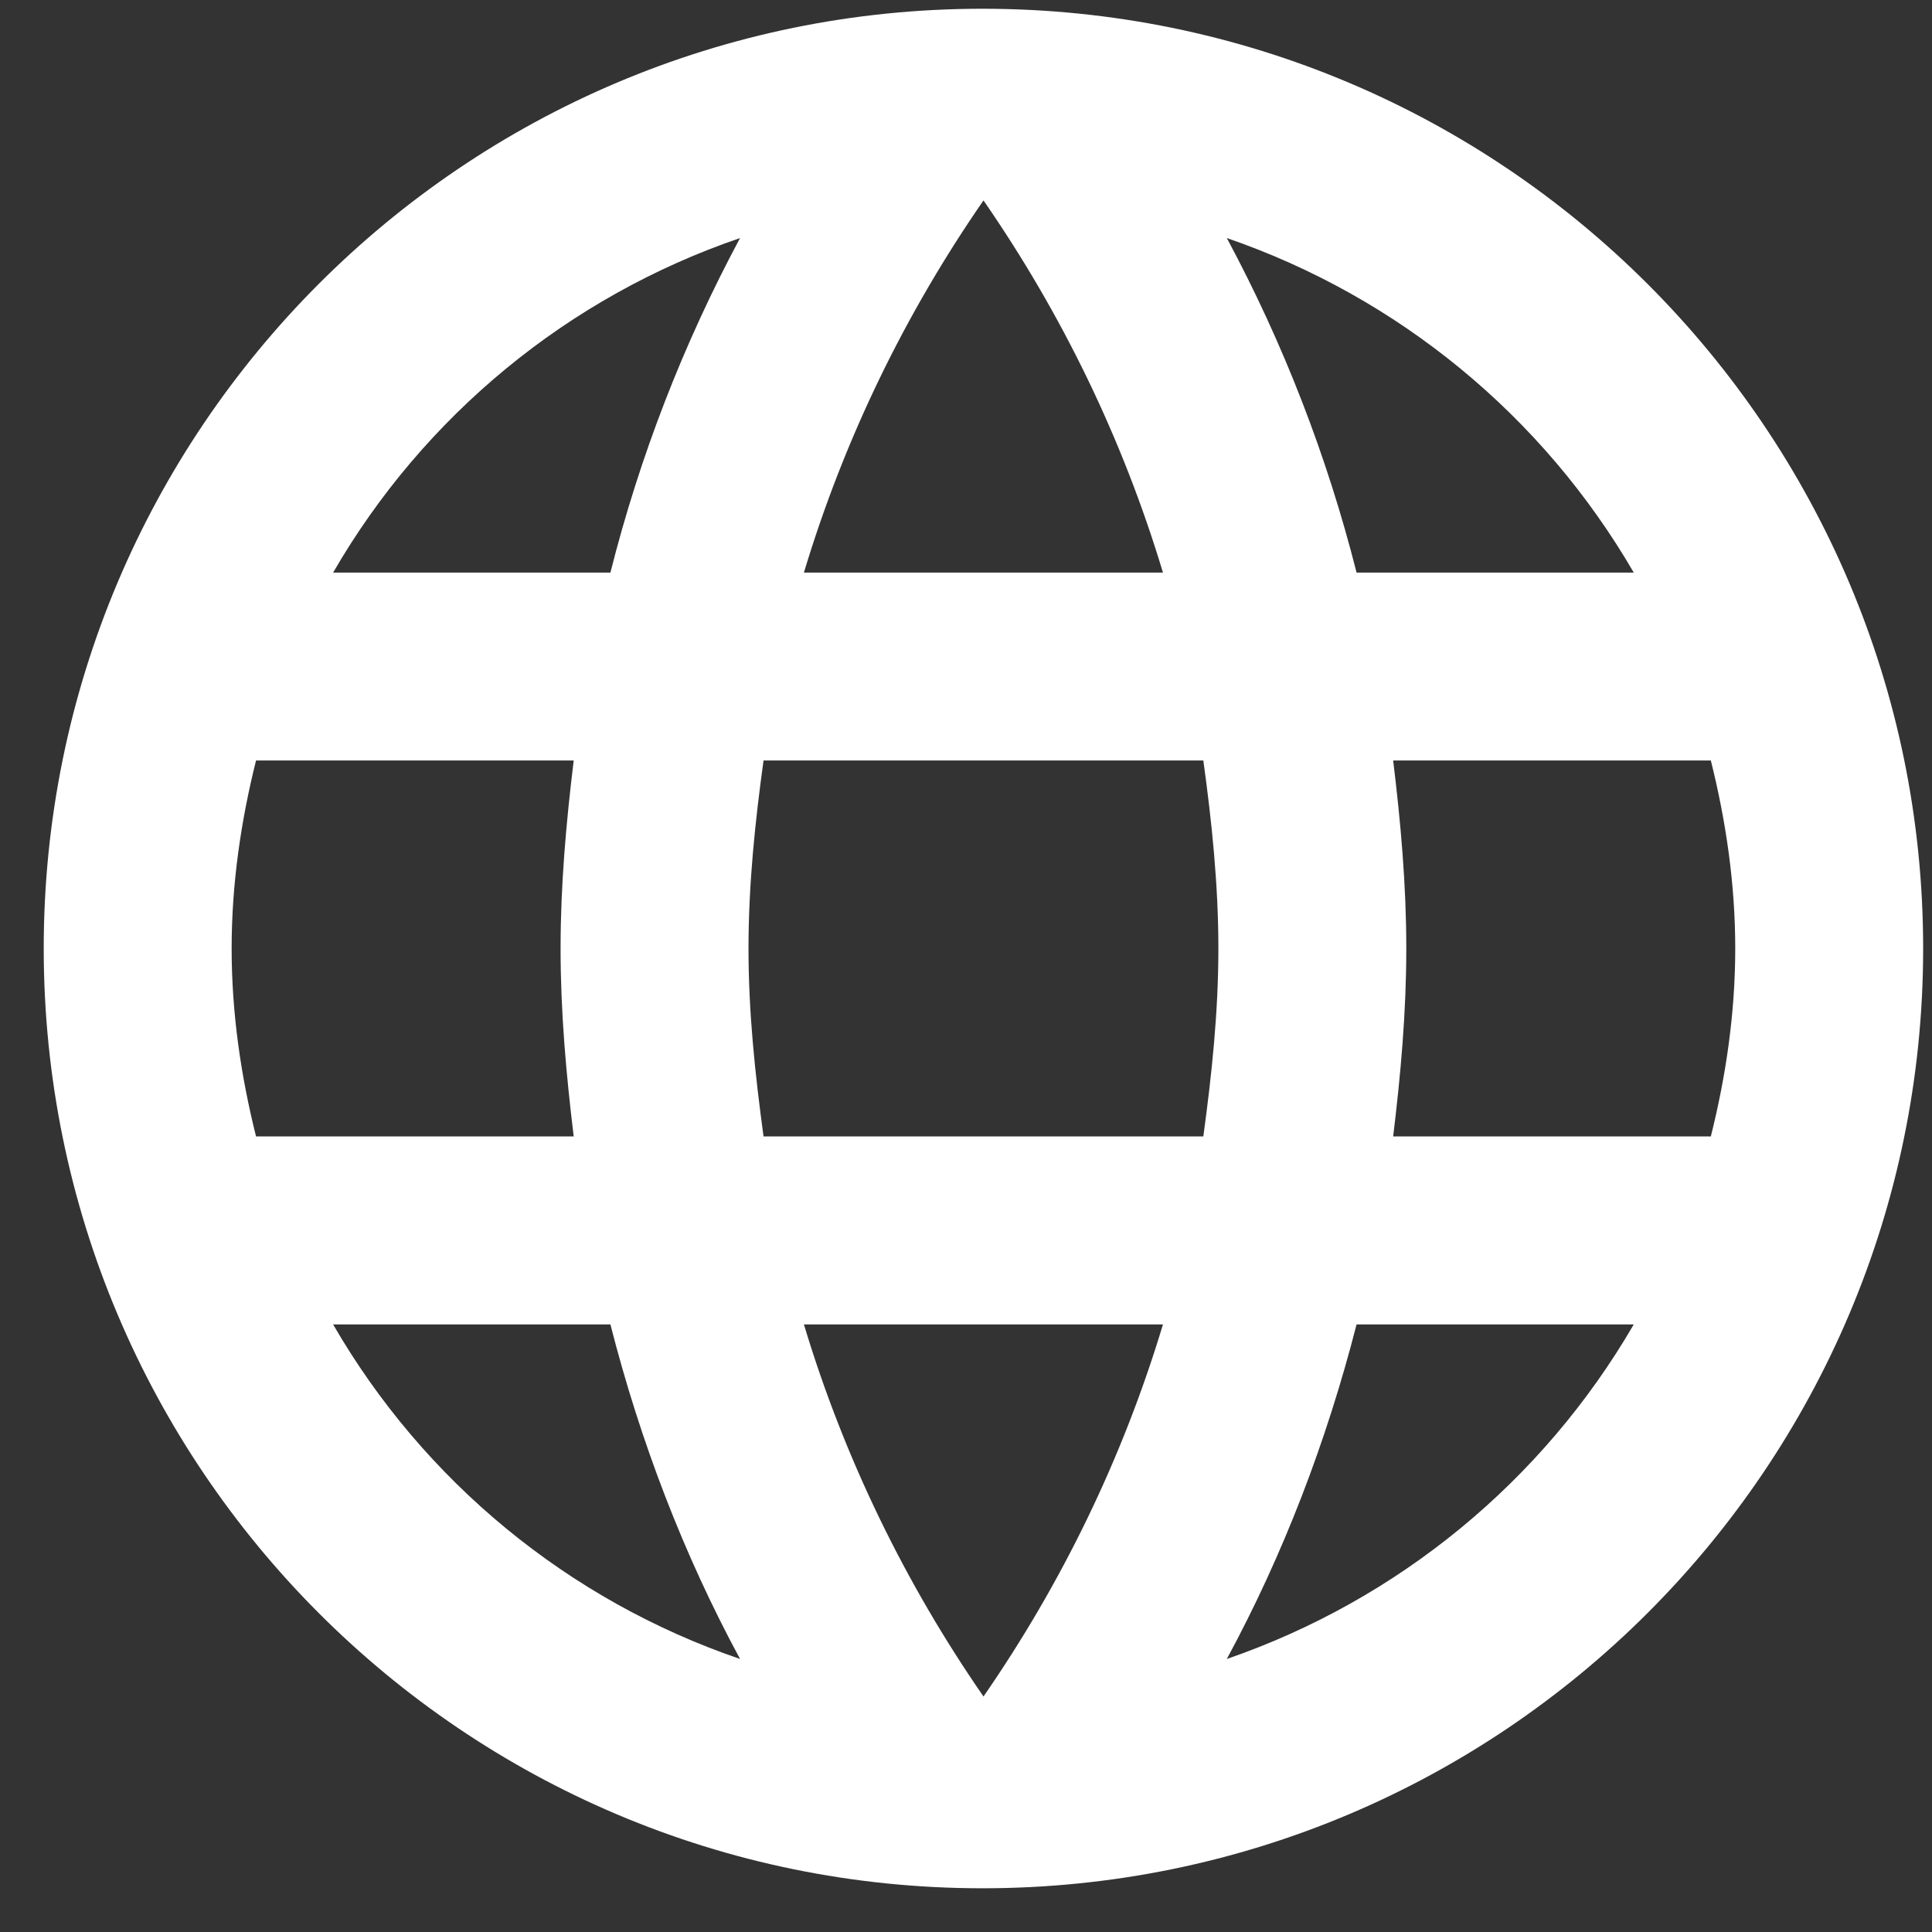 <svg width="19" height="19" viewBox="0 0 19 19" fill="none" xmlns="http://www.w3.org/2000/svg">
<rect x="0" y="0" width="19" height="19" fill="#333333" stroke="none"/>
<path d="M9.662 0.086C4.561 0.086 0.43 4.226 0.43 9.328C0.43 14.429 4.561 18.57 9.662 18.57C14.773 18.57 18.913 14.429 18.913 9.328C18.913 4.226 14.773 0.086 9.662 0.086ZM16.067 5.631H13.341C13.051 4.486 12.623 3.381 12.065 2.341C13.751 2.921 15.172 4.089 16.067 5.631ZM9.672 1.971C10.439 3.08 11.039 4.309 11.437 5.631H7.906C8.304 4.309 8.905 3.08 9.672 1.971ZM2.518 11.176C2.37 10.585 2.278 9.966 2.278 9.328C2.278 8.69 2.37 8.071 2.518 7.479H5.642C5.568 8.089 5.513 8.699 5.513 9.328C5.513 9.956 5.568 10.566 5.642 11.176H2.518ZM3.276 13.025H6.003C6.298 14.18 6.723 15.289 7.278 16.315C5.59 15.738 4.169 14.569 3.276 13.025ZM6.003 5.631H3.276C4.169 4.087 5.59 2.918 7.278 2.341C6.72 3.381 6.292 4.486 6.003 5.631ZM9.672 16.684C8.905 15.575 8.304 14.346 7.906 13.025H11.437C11.039 14.346 10.439 15.575 9.672 16.684ZM11.834 11.176H7.509C7.426 10.566 7.361 9.956 7.361 9.328C7.361 8.699 7.426 8.08 7.509 7.479H11.834C11.917 8.08 11.982 8.699 11.982 9.328C11.982 9.956 11.917 10.566 11.834 11.176ZM12.065 16.315C12.62 15.289 13.045 14.18 13.341 13.025H16.067C15.172 14.566 13.751 15.734 12.065 16.315ZM13.701 11.176C13.775 10.566 13.83 9.956 13.83 9.328C13.83 8.699 13.775 8.089 13.701 7.479H16.825C16.973 8.071 17.065 8.69 17.065 9.328C17.065 9.966 16.973 10.585 16.825 11.176H13.701Z" fill="white"/>
</svg>
